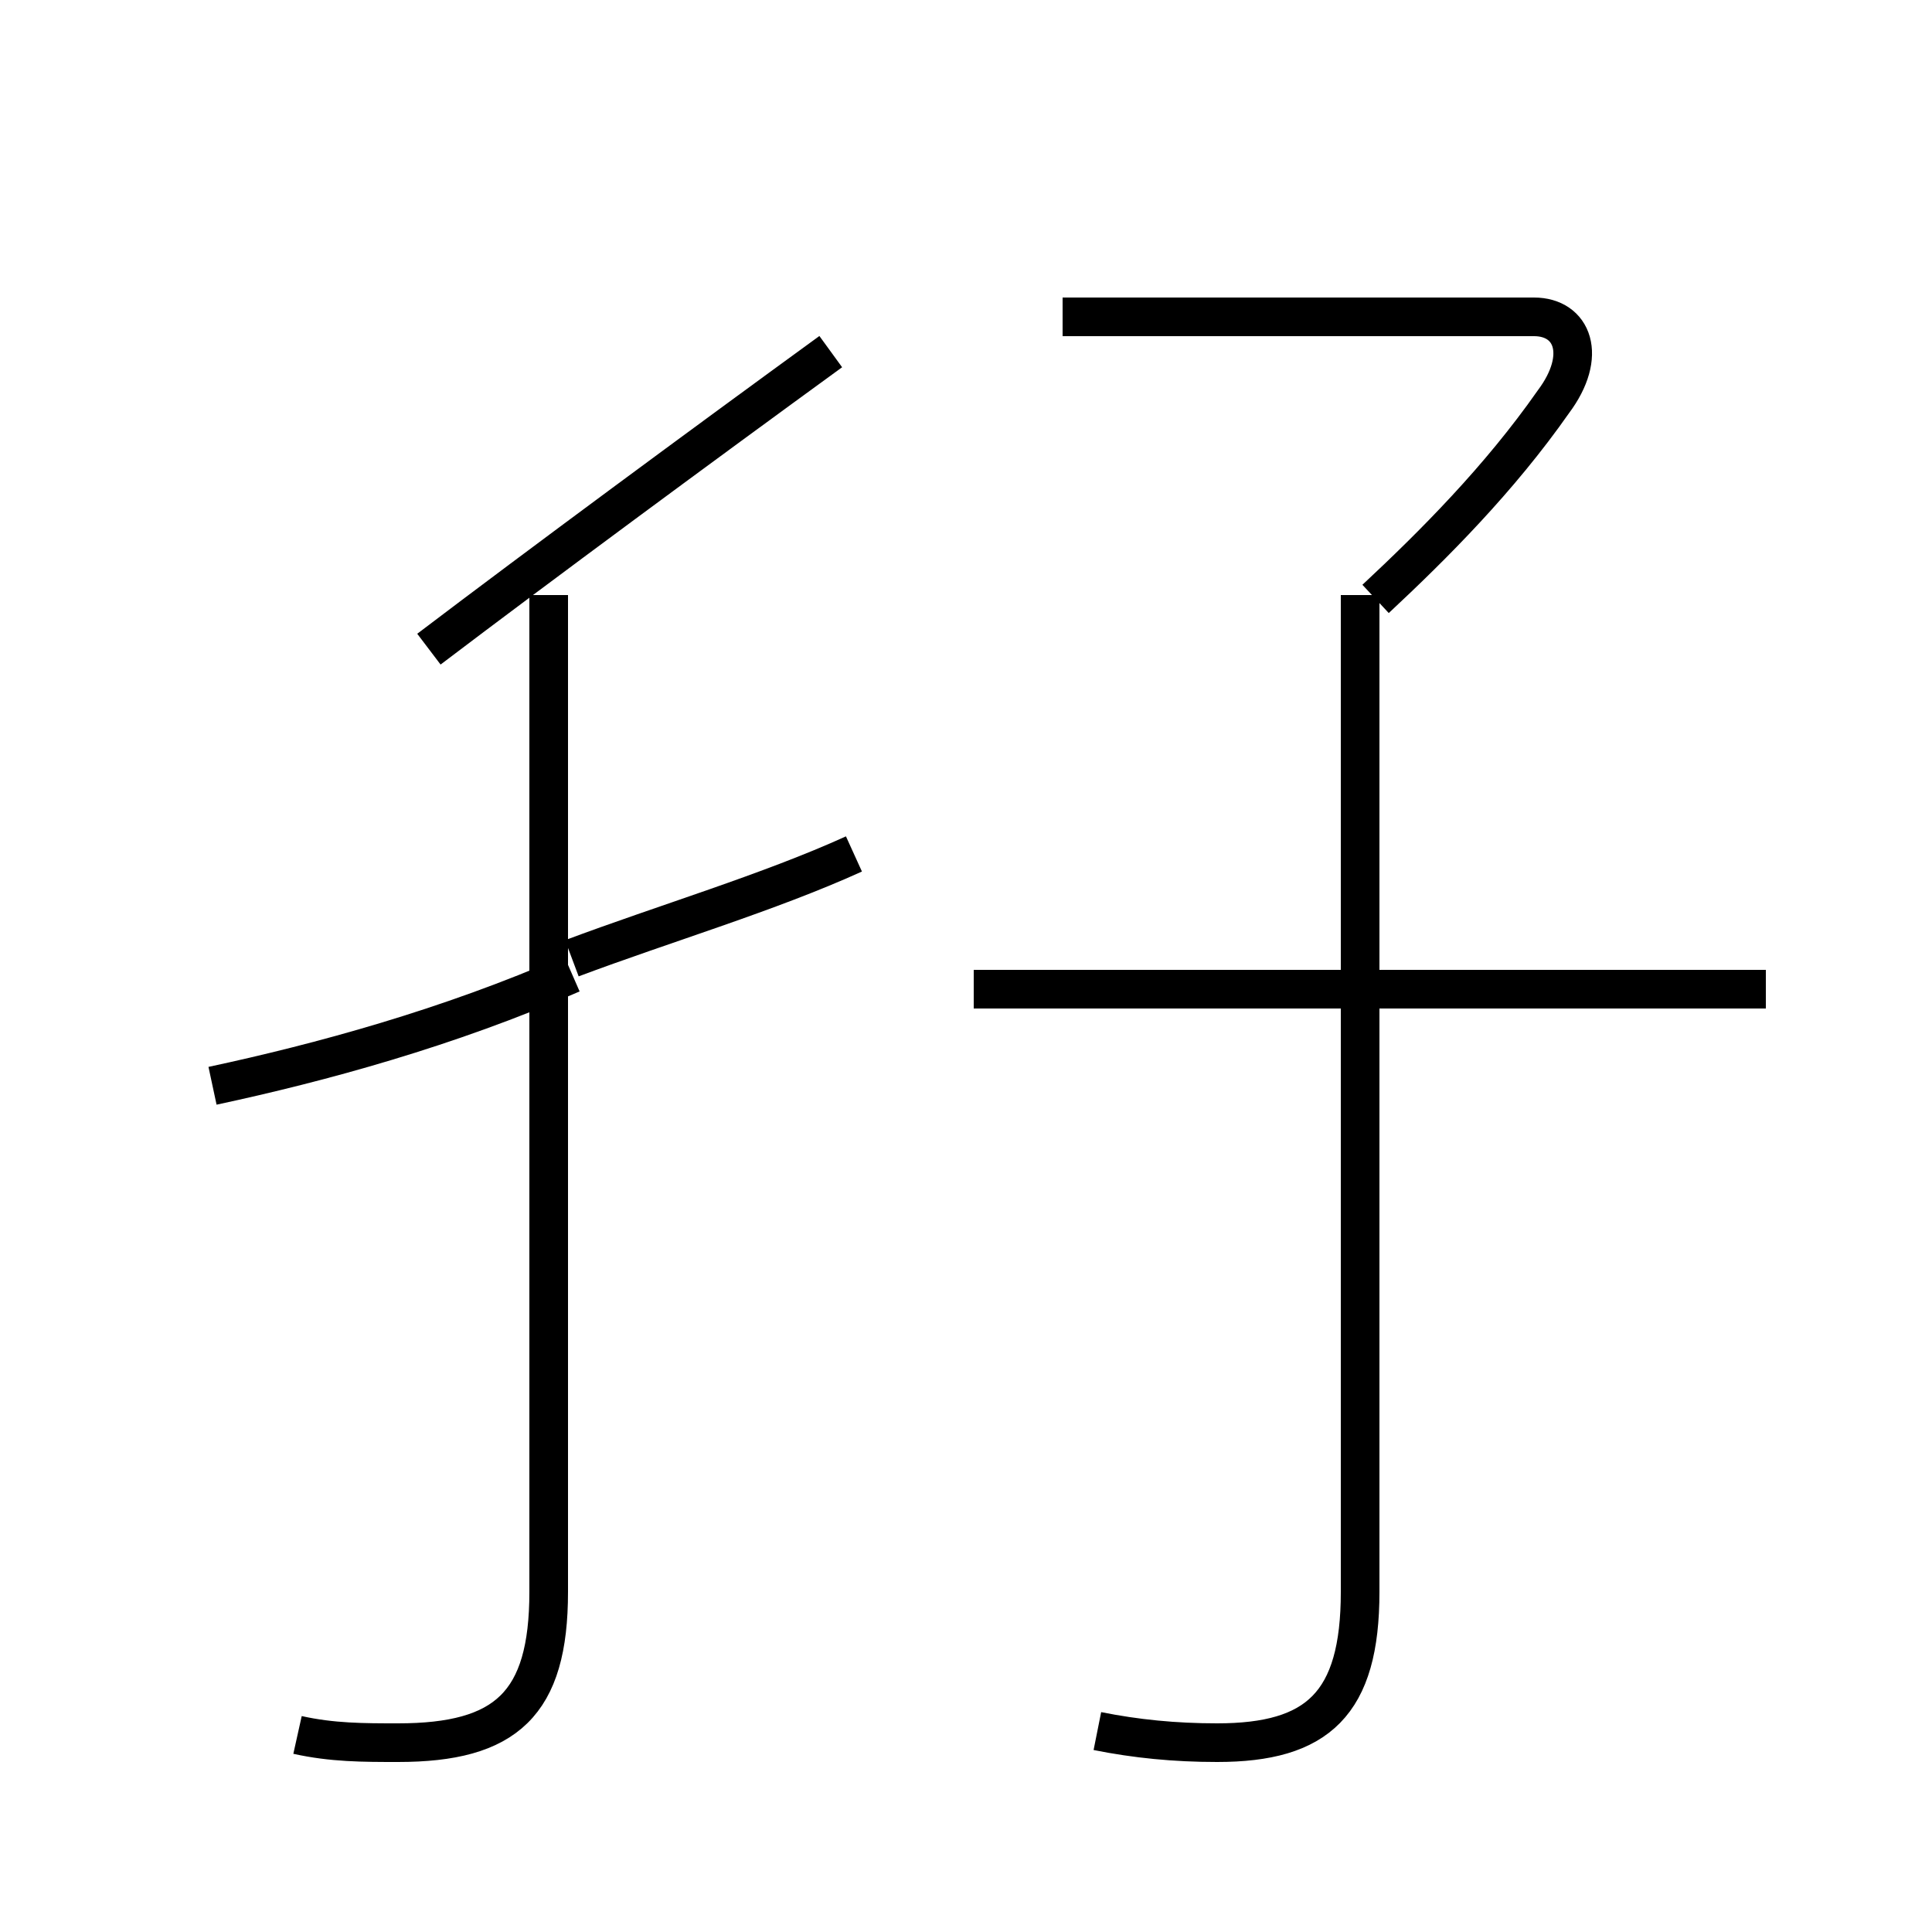 <?xml version='1.0' encoding='utf8'?>
<svg viewBox="0.0 -44.0 50.0 50.0" version="1.1" xmlns="http://www.w3.org/2000/svg">
<rect x="0.0" y="-44.0" width="50.0" height="50.0" fill="#808080" stroke="none"/>
<rect x="-1000" y="-1000" width="2000" height="2000" stroke="white" fill="white"/>
<g style="fill:none; stroke:#000000;  stroke-width:1">
<path d="M 7.7 -0.9 C 8.6 -1.1 9.4 -1.1 10.3 -1.1 C 13.1 -1.1 14.2 -0.1 14.2 2.8 L 14.2 28.6 M 22.1 21.9 C 19.9 20.9 17.2 20.1 14.8 19.2 M 5.5 15.9 C 8.3 16.5 11.6 17.4 14.8 18.8 M 21.5 34.9 C 18.2 32.5 14.0 29.4 11.1 27.2 M 28.4 -0.8 C 29.4 -1.0 30.4 -1.1 31.5 -1.1 C 34.1 -1.1 35.2 -0.1 35.2 2.8 L 35.2 28.6 M 45.6 18.4 L 25.2 18.4 M 45.7 18.4 L 27.5 18.4 M 35.6 28.5 C 37.1 29.9 38.8 31.6 40.2 33.6 C 41.1 34.8 40.7 35.8 39.7 35.8 L 27.5 35.8 " transform="scale(1, -1)" />
</g>
</svg>